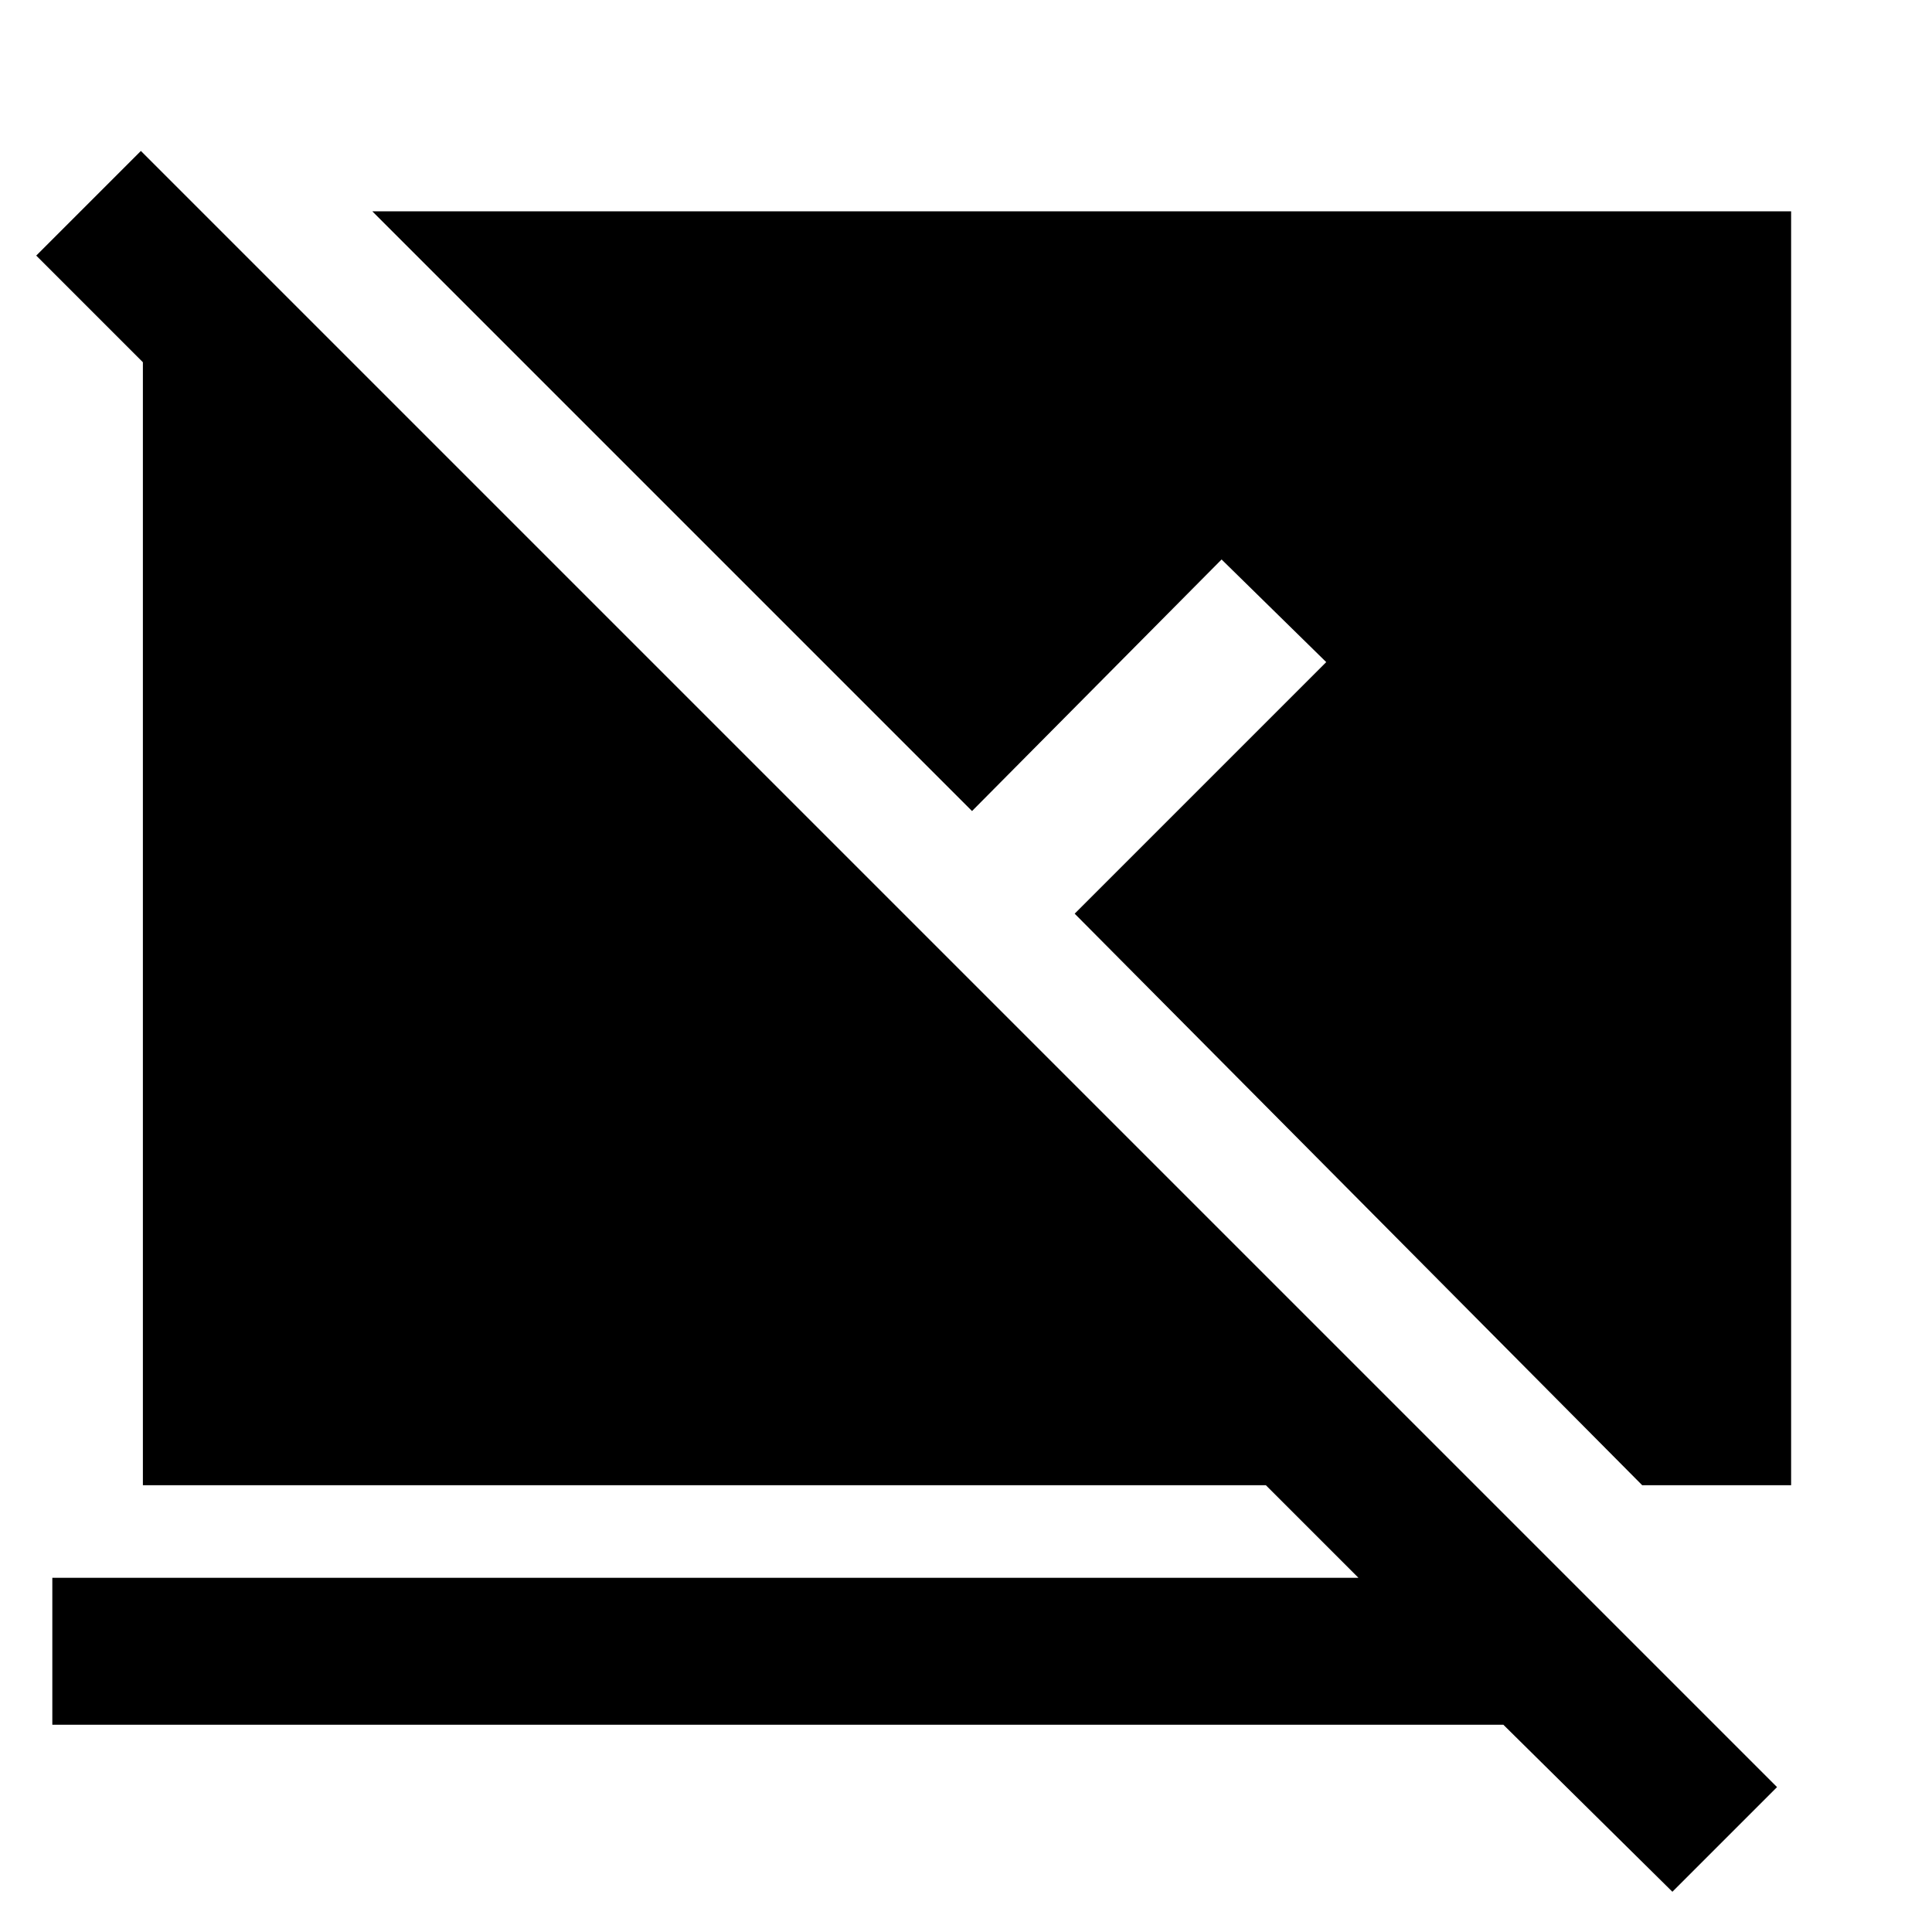 <svg xmlns="http://www.w3.org/2000/svg" height="48" viewBox="0 -960 960 960" width="48"><path d="m831-20-84-83H26v-73h649l-46-46H71v-558l-53-53 52-52L883-72l-52 52Zm59-202h-74L534-506l125-125-52-51-124 125-298-298h705v633Z"/></svg>